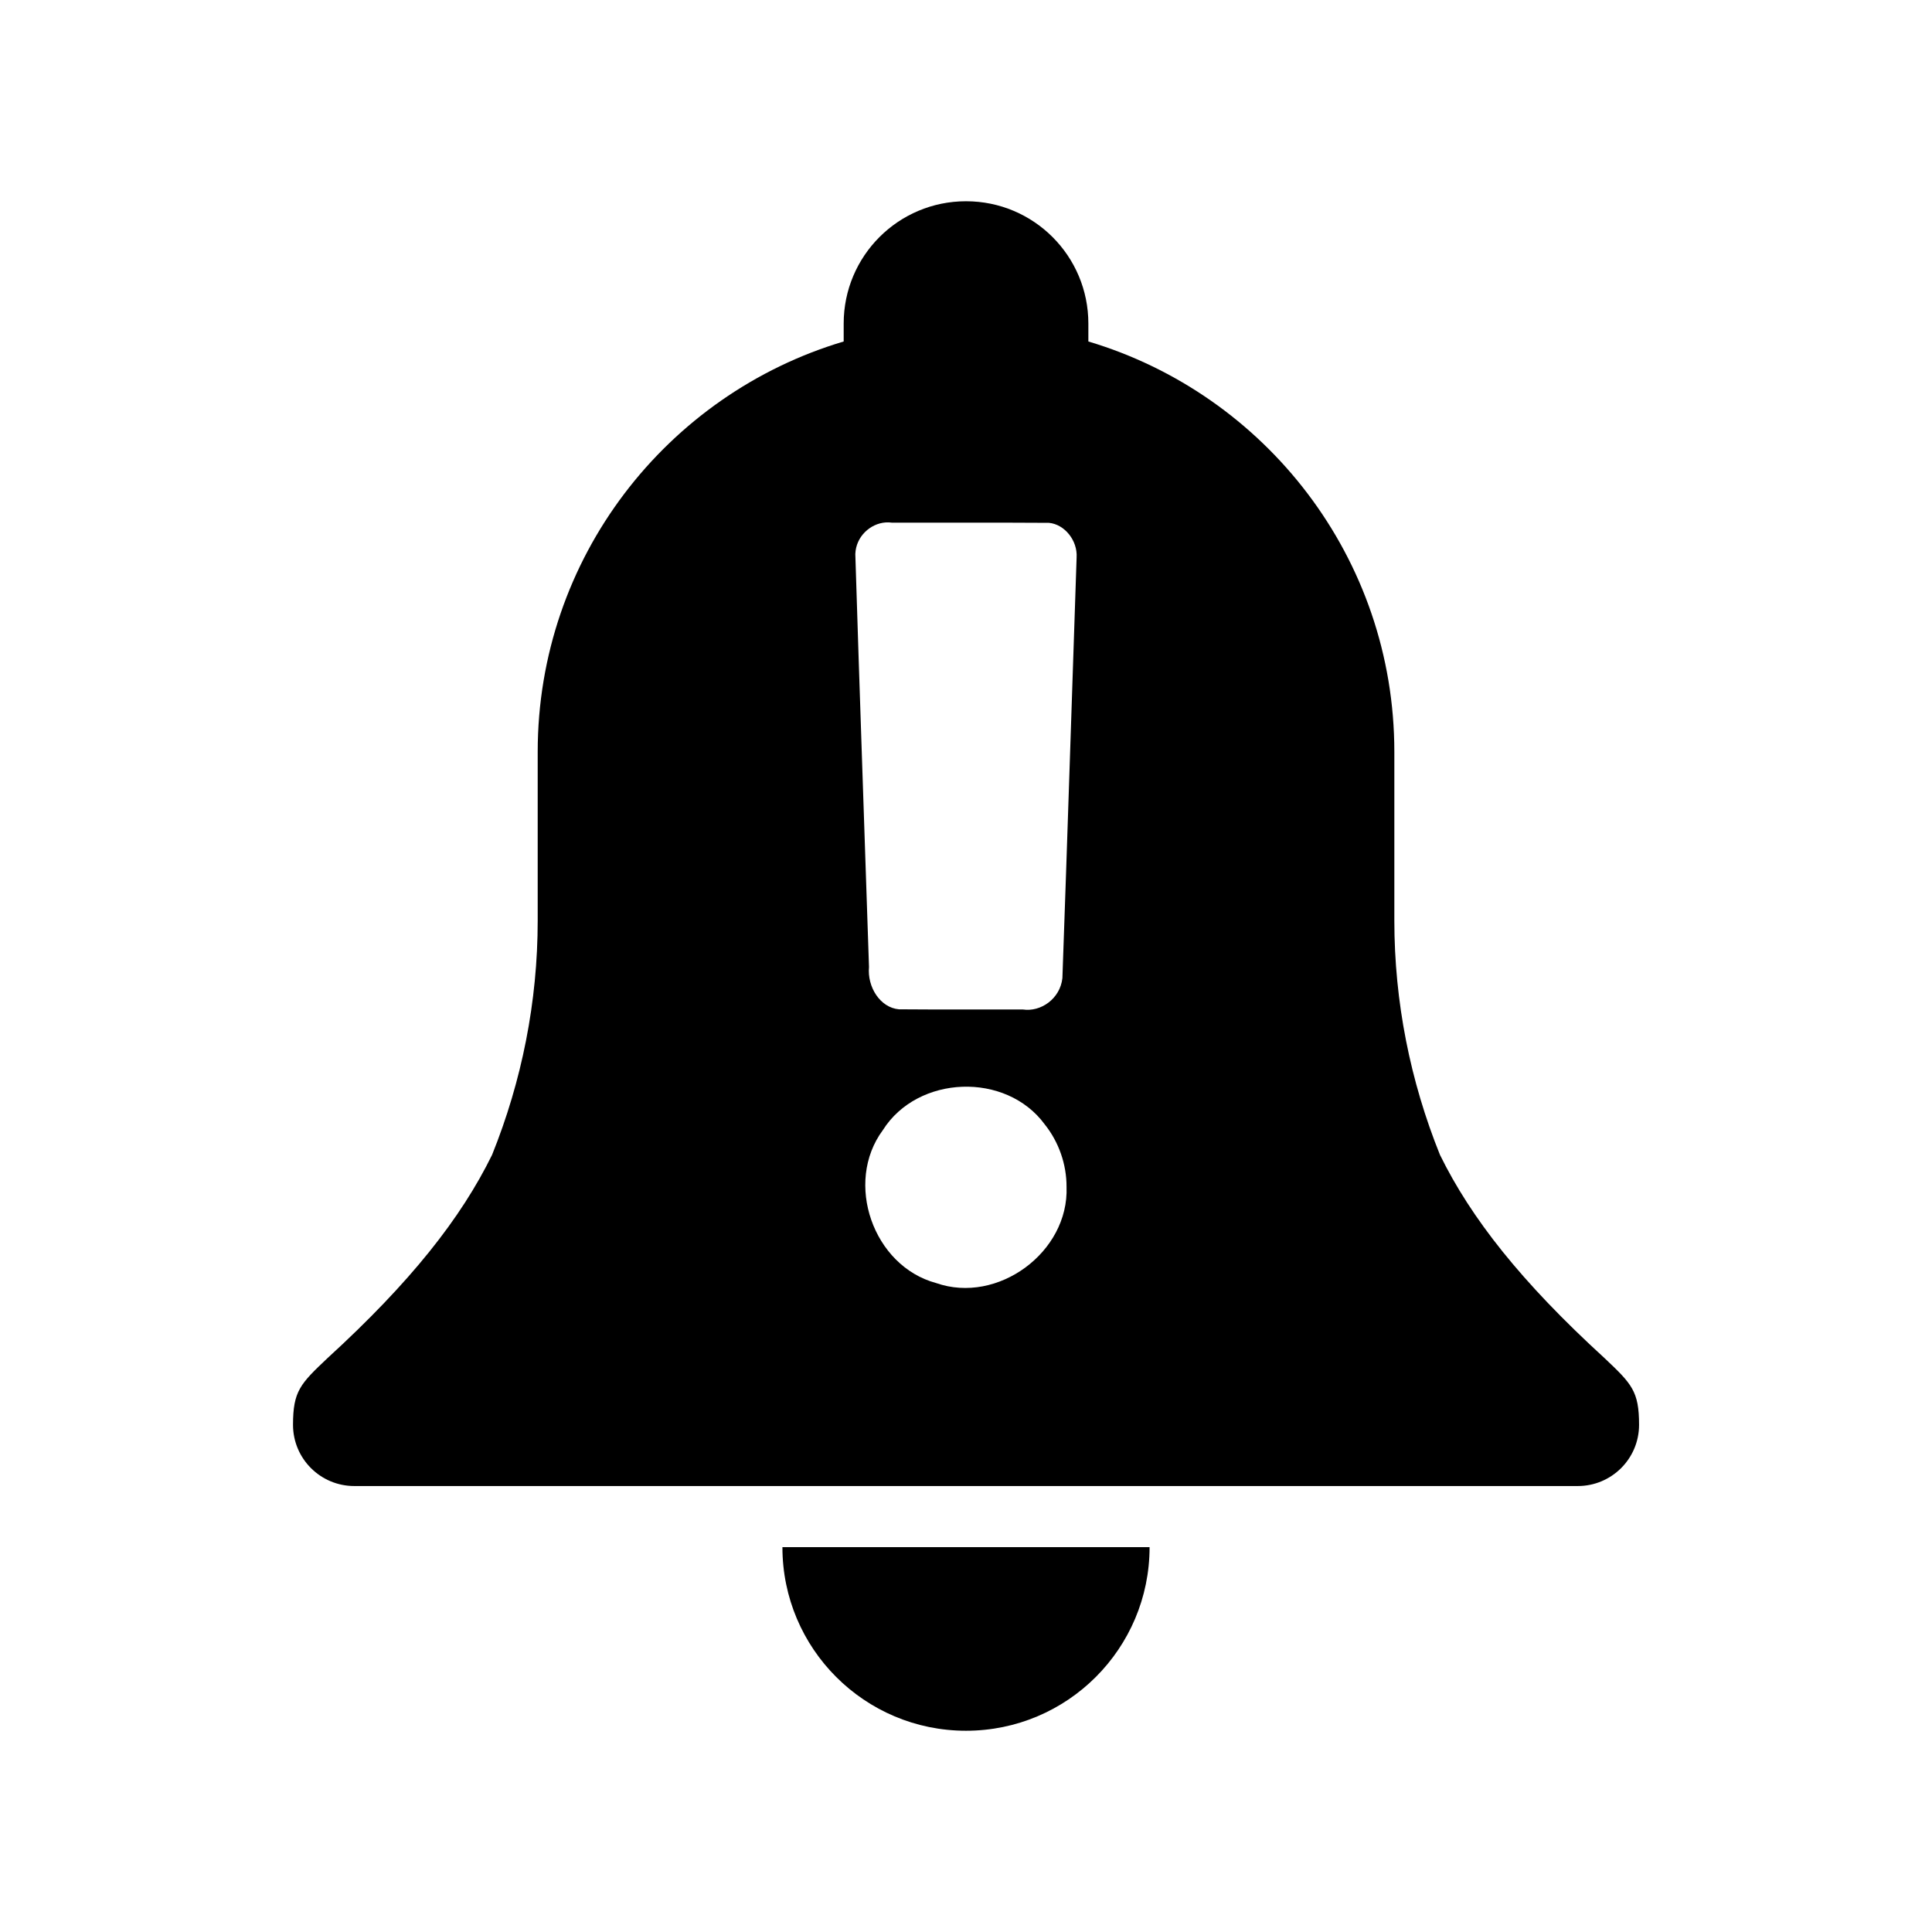 <?xml version="1.0" encoding="UTF-8" standalone="no"?>
<svg xmlns:rdf="http://www.w3.org/1999/02/22-rdf-syntax-ns#" xmlns="http://www.w3.org/2000/svg" height="48" width="48" version="1.1" xmlns:cc="http://creativecommons.org/ns#" xmlns:dc="http://purl.org/dc/elements/1.1/" viewBox="0 0 48 48">
<path style="fill:#000000" d="m24 5c-1.68 0-3.039 1.359-3.039 3.039v0.445c-4.394 1.308-7.602 5.375-7.602 10.196v4.191c0 2.016-0.395 3.989-1.134 5.822-0.772 1.573-2.022 3.16-4.086 5.047-0.679 0.642-0.859 0.821-0.859 1.66 0 0.84 0.682 1.52 1.522 1.52h30.398c0.84 0 1.522-0.68 1.522-1.52 0-0.839-0.181-1.018-0.86-1.66-2.064-1.887-3.314-3.474-4.086-5.047-0.739-1.833-1.134-3.806-1.134-5.822v-4.191c0-4.82-3.208-8.887-7.602-10.196v-0.445c0-1.68-1.359-3.039-3.039-3.039zm-1.998 7.98c0.054-0.004 0.11-0.002 0.164 0.006 1.298 0.003 2.597-0.005 3.895 0.004 0.386 0.035 0.714 0.436 0.687 0.862-0.119 3.483-0.228 6.965-0.353 10.449-0.055 0.51-0.534 0.848-0.985 0.779-1.025-0.003-2.05 0.005-3.076-0.004-0.471-0.042-0.79-0.559-0.744-1.051-0.113-3.42-0.234-6.838-0.34-10.259 0.015-0.436 0.371-0.758 0.752-0.786zm1.908 14.02c0.778-0.028 1.567 0.281 2.047 0.936 0.349 0.437 0.543 0.993 0.541 1.552 0.062 1.621-1.711 2.925-3.24 2.389-1.566-0.421-2.29-2.496-1.324-3.799 0.432-0.686 1.199-1.05 1.976-1.078zm-4.471 11.439c0 2.519 2.042 4.561 4.561 4.561s4.561-2.042 4.561-4.561h-9.122z"/>
</svg>
